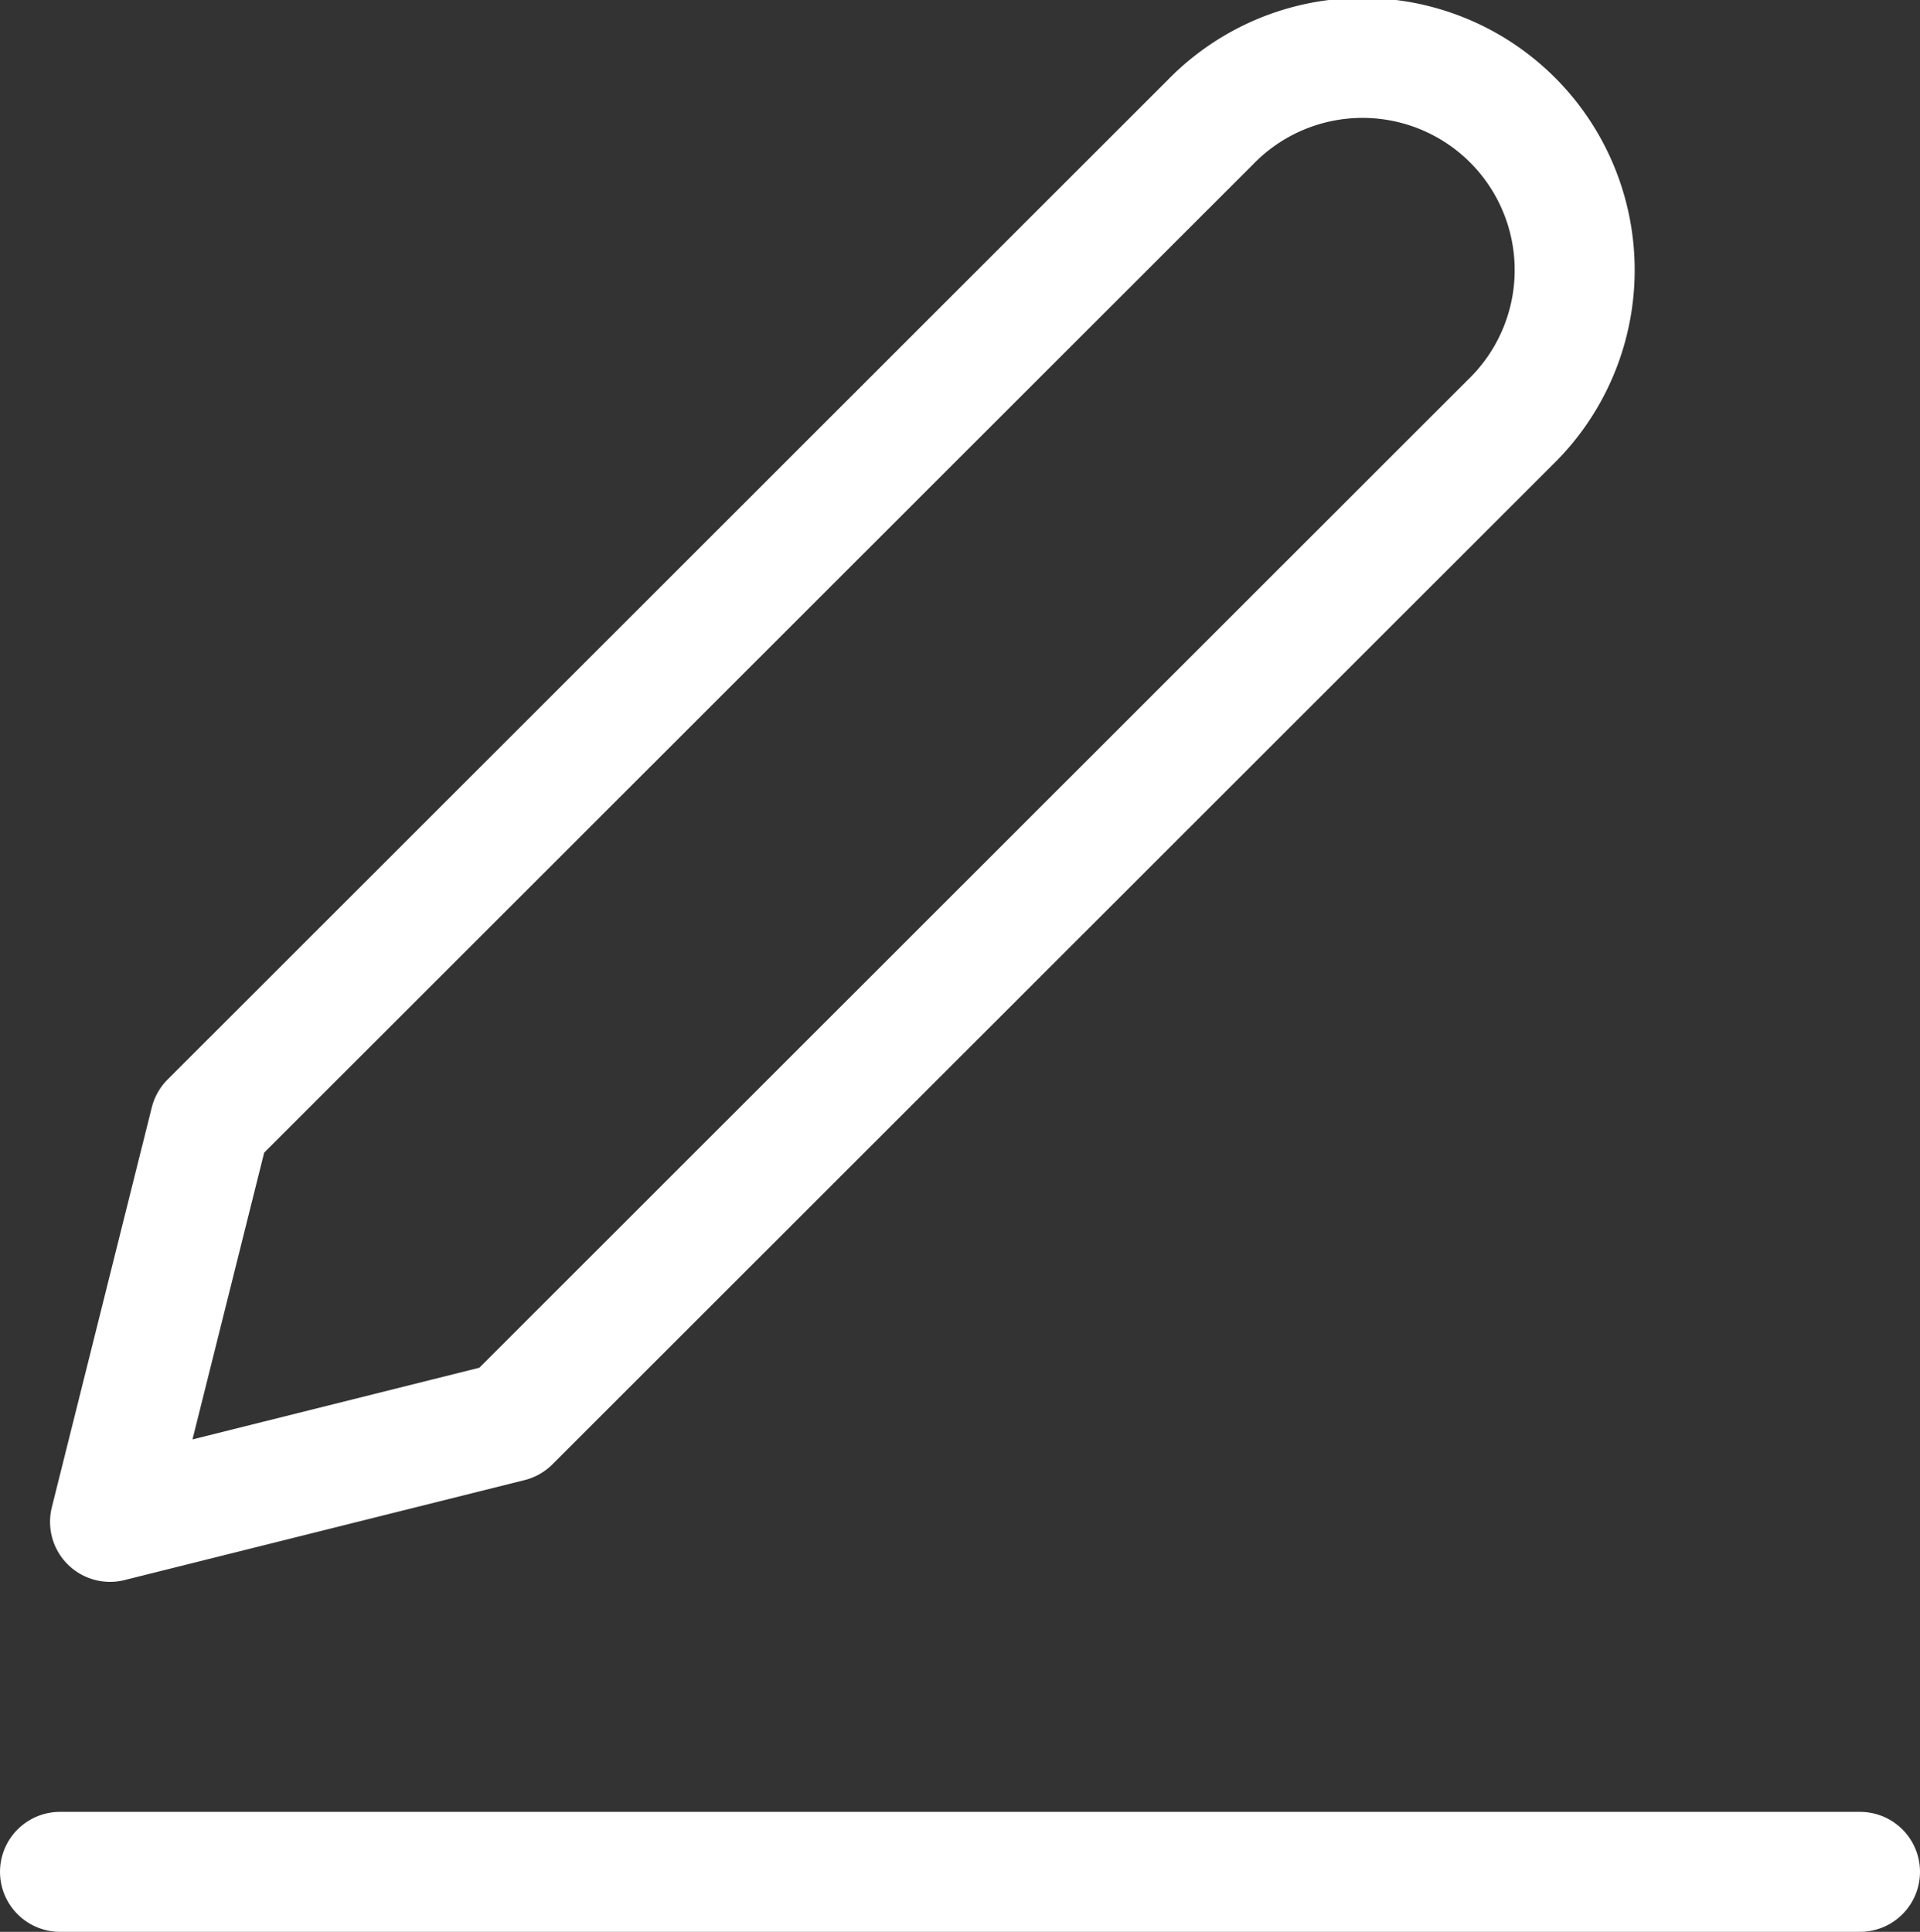 <svg xmlns="http://www.w3.org/2000/svg" width="16" height="16.101" viewBox="0 0 16 16.101">
  <rect x="0" y="0" width="16" height="16.101" fill="#333333" stroke="none"/>
  <g id="white_edit" data-name="white edit" transform="translate(-2.5 -2.379)">
    <line id="Line_30" data-name="Line 30" x2="15" transform="translate(3 17.98)" fill="none" stroke="#fff" stroke-linecap="round" stroke-linejoin="round" stroke-width="1"/>
    <path id="Path_37" data-name="Path 37" d="M4.333,11.73,12.667,3.4a1.768,1.768,0,1,1,2.5,2.5L6.833,14.23,3.5,15.063Z" transform="translate(-0.083 0)" fill="none" stroke="#fff" stroke-linecap="round" stroke-linejoin="round" stroke-width="1"/>
  </g>
</svg>
